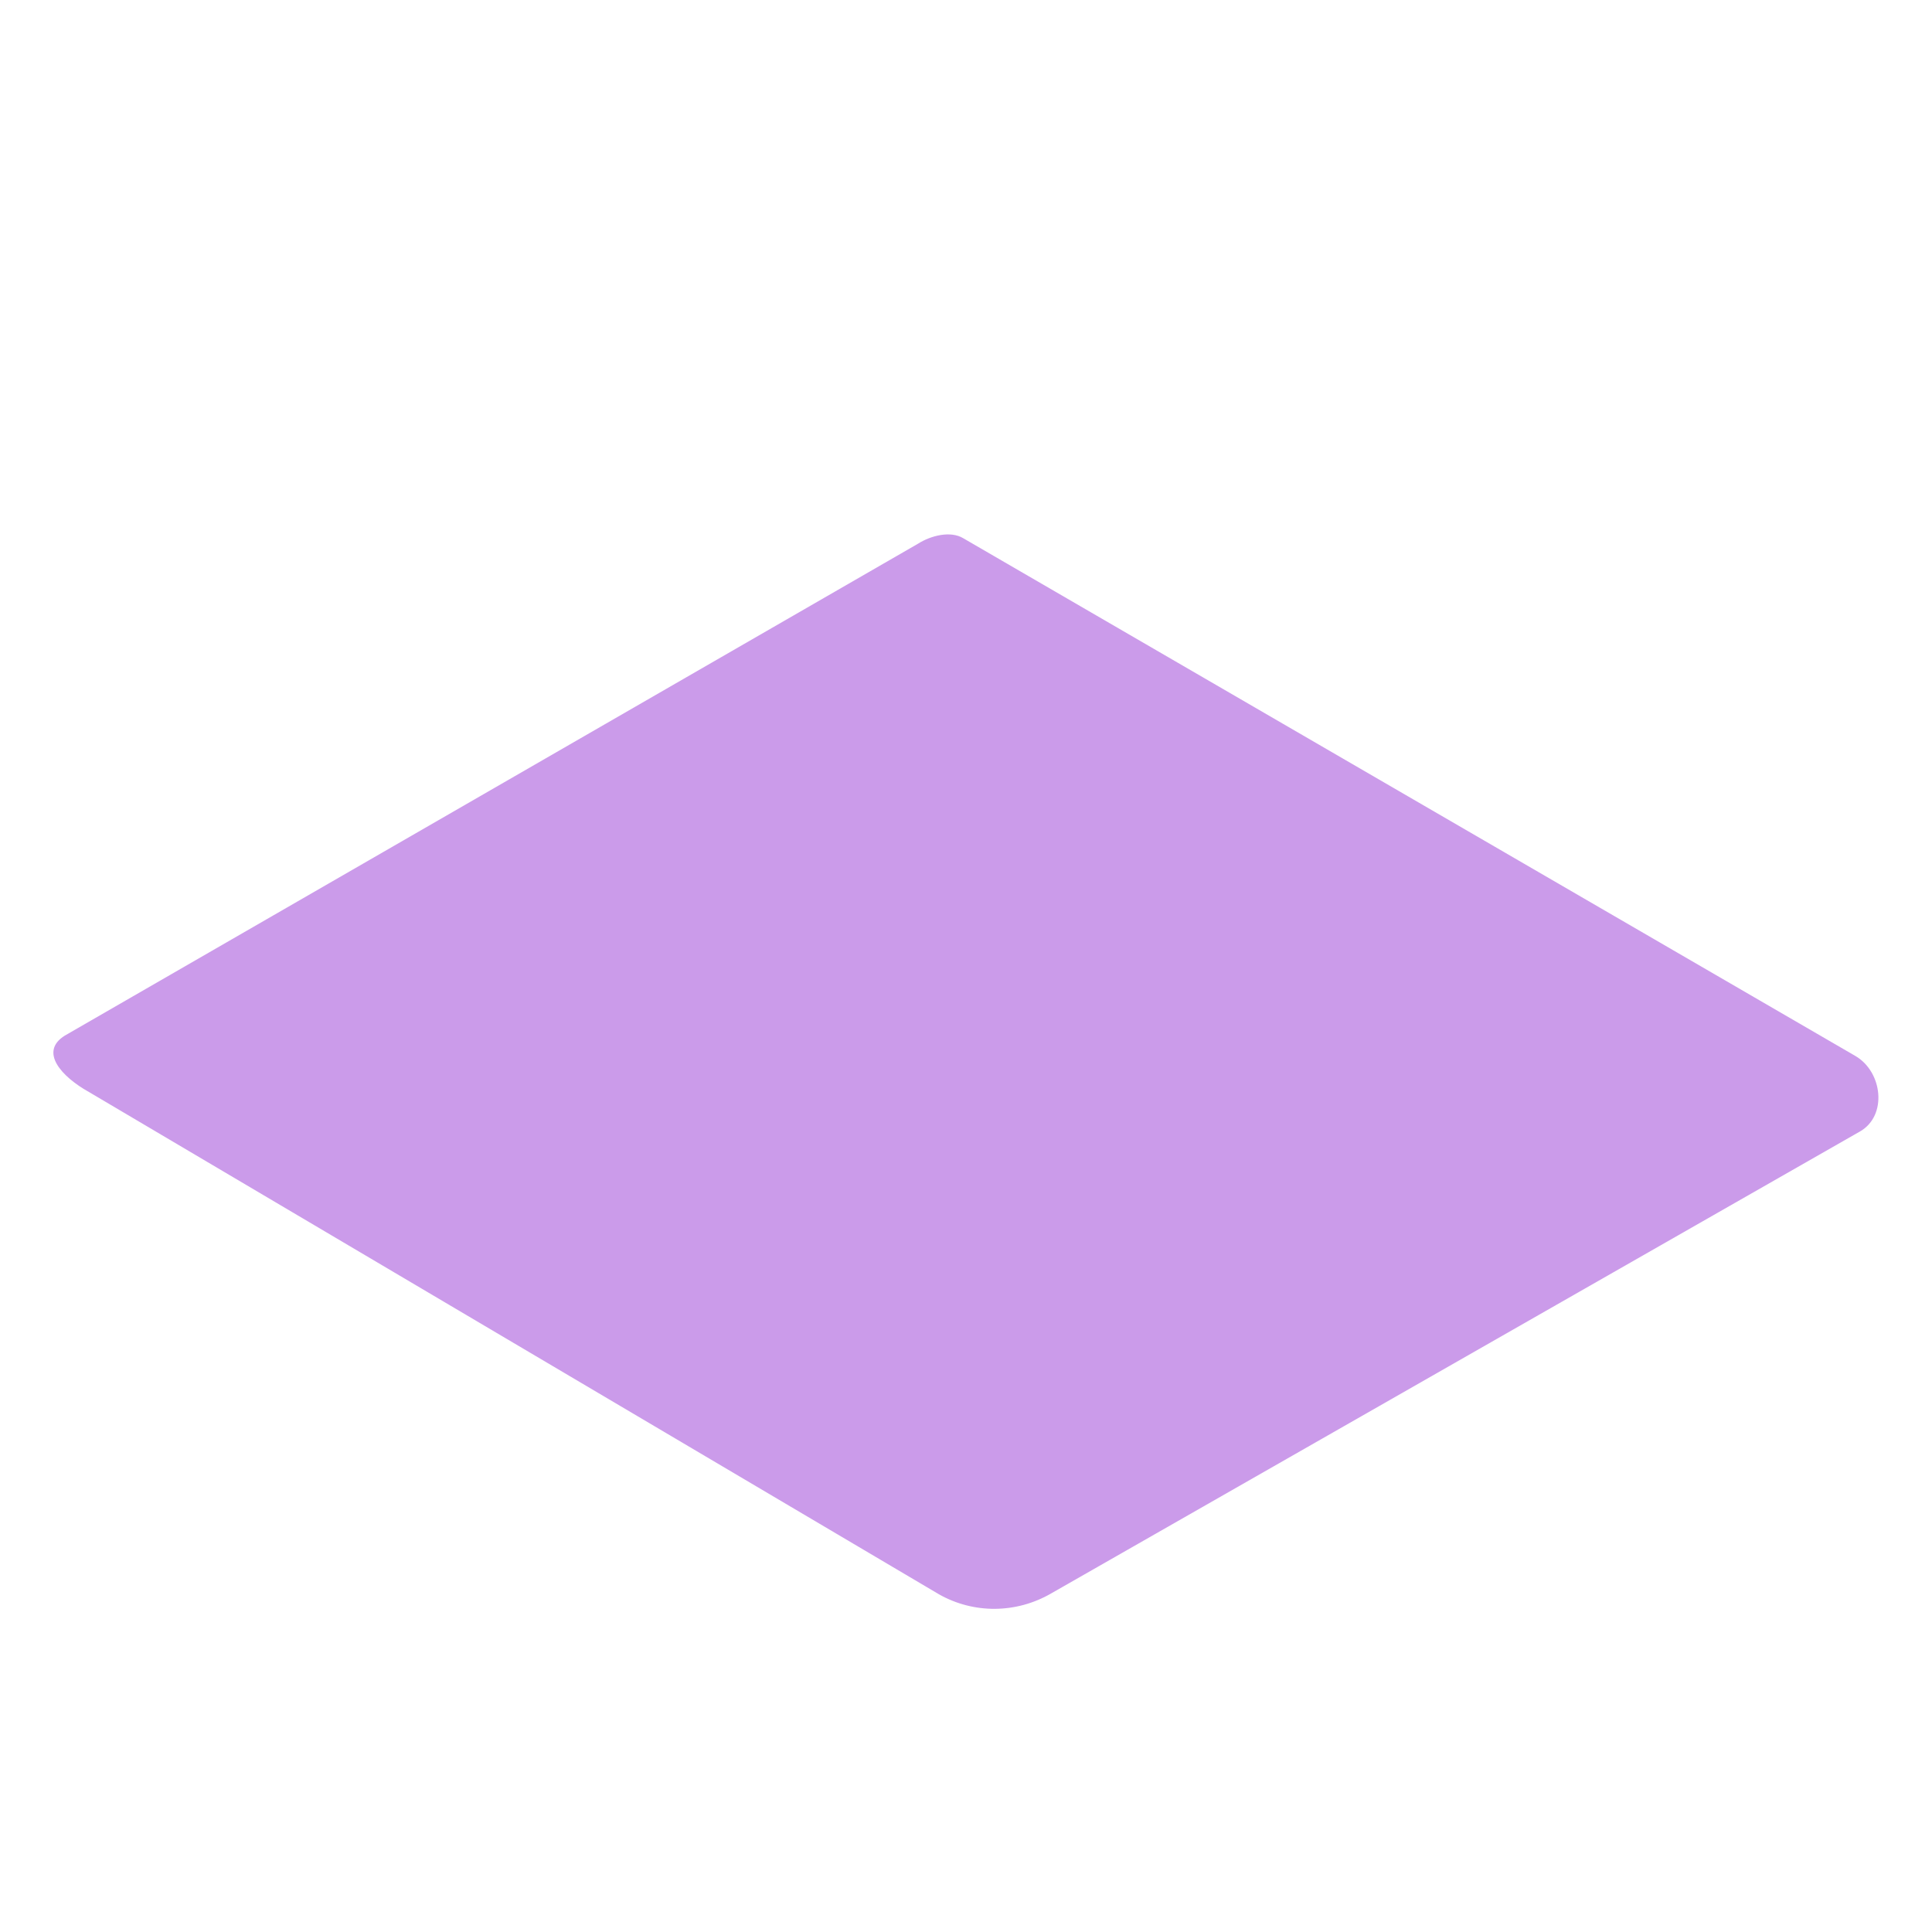 <?xml version="1.0" encoding="utf-8"?>
<!-- Generator: Adobe Illustrator 29.6.0, SVG Export Plug-In . SVG Version: 9.03 Build 0)  -->
<svg version="1.1" xmlns="http://www.w3.org/2000/svg" xmlns:xlink="http://www.w3.org/1999/xlink" x="0px" y="0px"
	 viewBox="0 0 500 500" style="enable-background:new 0 0 500 500;" xml:space="preserve">
<g id="Item_x5F_1">
	<path id="field_electric-car-20" style="fill:#CB9BEA;" d="M243,412.6l-220-130c-7-3.9-13-10.4-6.2-14.6l220.8-127.3
		c3.3-2.1,8.4-3.4,11.7-1.4l230.9,134c7,4.1,8.3,15.4,1.2,19.5L272,412.4C263,417.6,252,417.7,243,412.6z"/>
</g>
<g id="Item_x5F_2" style="display:none;">
	<polyline style="display:inline;fill:none;" points="250.1,213.9 168.2,261.9 144.3,247.6 227.4,192.9 	"/>
	<polyline style="display:inline;fill:#4949AD;" points="240.7,88.1 231.3,83.7 197.4,103.1 197.4,223.8 215.9,234 239.3,150.6 	"/>
	<polygon style="display:inline;fill:#0B096E;" points="215.9,152.5 215.9,234 250.1,213.9 250.1,132 	"/>
	<polygon style="display:inline;fill:#0B096E;" points="215.9,152.5 206,107.9 240.7,88.1 250.1,132 	"/>
	<polygon style="display:inline;fill:#FFAB31;" points="234,160.8 242.3,155.3 237,170.7 242.3,167.6 228.5,200.3 233.2,179.6 
		228.5,181.7 	"/>
	<polygon style="display:inline;fill:#0B096E;" points="200.2,152.5 212.5,159.2 212.5,170.2 200.2,163.7 	"/>
	<path style="display:inline;fill:#FFAB31;" d="M213.6,111.6l7,30l22.8-13.6c0,0-6.7-29-7-29S213.6,111.6,213.6,111.6z"/>
	<path style="display:inline;fill:#0B096E;" d="M230.5,109.5l-6.1,3.4c-0.5,0.3-0.8,0.9-0.7,1.5l3.6,15.7c0.2,0.7,0.9,1.2,1.7,1
		c0.1,0,0.3-0.1,0.4-0.2l5.9-3.5c0.5-0.3,0.8-0.9,0.6-1.5l-3.4-15.6c-0.2-0.7-0.9-1.2-1.7-1.1C230.8,109.4,230.7,109.4,230.5,109.5z
		"/>
	<path style="display:inline;fill:#A8EBEF;" d="M234.3,122.7c-2.2,1.4-4.4,2.7-6.6,4l0.6,2.6c0.1,0.6,0.7,0.9,1.3,0.8
		c0.1,0,0.2-0.1,0.3-0.1l4.6-2.7c0.4-0.2,0.6-0.7,0.5-1.2L234.3,122.7z"/>
	<path style="display:inline;fill:#A8EBEF;" d="M226.6,121.6l0.9,3.8c2.2-1.3,4.4-2.6,6.6-4l-0.7-3.3
		C231.1,119.2,228.9,120.4,226.6,121.6z"/>
</g>
<g id="Layer_5" style="display:none;">
	<path style="display:inline;fill:#0B096E;" d="M156.4,319.2c-1.3,0-2.7-0.1-4-0.3c-7.2-1-19.4-6-21.5-15.1
		c-3-13.1,10.9-18.5,21.1-22.5c1.6-0.6,3-1.2,4.4-1.8l0.3-0.1c7.7-3.3,15.7-6.8,22-12.4c2.3-2.1,3.5-3.9,3.8-5.8
		c0.3-2.4-0.6-4.9-2.4-6.5c-2.6-2.6-6.2-3.5-9.9-4.4c-4.3-1.1-8.8-2.3-11.8-6.1c-1.7-1.9-2.3-4.5-1.7-7c1.8-6.8,13.1-11.8,20.6-15
		l0.7-0.3c11.9-5.2,15.5-20.3,17.3-42.9l2,0.2c-1.9,23.3-5.7,38.9-18.5,44.5L178,224c-6.7,2.9-17.9,7.8-19.5,13.7
		c-0.4,1.9,0.1,3.8,1.4,5.3c2.5,3.3,6.5,4.3,10.7,5.4c3.9,1,7.9,2,10.8,4.9c2.3,2.1,3.4,5.2,3,8.3c-0.5,3.1-2.8,5.4-4.4,6.9
		c-6.6,5.9-14.7,9.4-22.6,12.8l-0.3,0.1c-1.3,0.6-2.8,1.2-4.4,1.8c-10.1,3.9-22.6,8.8-19.9,20.2c1.8,7.8,12.7,12.6,19.8,13.6
		c13.6,1.9,25.2-7,35.9-16.3c1.3-1.1,2.7-2.3,4.1-3.5c5.7-4.7,12.1-10.1,15.6-15.9l1.7,1c-3.7,6.1-10.3,11.6-16.1,16.4
		c-1.4,1.2-2.8,2.3-4.1,3.4C179.8,310.9,169,319.2,156.4,319.2z"/>
	<path style="display:inline;fill:#D7FBFF;" d="M206.5,159.9c0,0,3.7,1.1,2.8,5.9c0,0-11.1,1.4-10.8,14.2c0,0-0.8,1.6-5.1,0
		C193.4,179.9,192.3,163.1,206.5,159.9z"/>
</g>
<g id="Item_x5F_3" style="display:none;">
	<g id="tree_electric-car-20" style="display:inline;">
		<path style="fill:none;" d="M59.3,284.9c1.9-0.3,3.4-0.3,4.2,0.6c-1.3,13.1,8.1,6.7,12.2,10l3.6-1.5c7.2-7.2,14.4-14.3,21.7-21.4
			c-2.5-1.8-4.9-3.7-7.3-5.6C81.7,272,70.2,278,59.3,284.9z"/>
		<path style="fill:#A83F1E;" d="M101.8,272v-56.6H89.5v57.1C93.7,273.8,98.2,273.9,101.8,272z"/>
		<path style="opacity:0.33;fill:#0B096E;enable-background:new    ;" d="M96.9,215.6v57.9c1.7-0.1,3.4-0.6,4.9-1.4v-56.6h-4.9
			V215.6z"/>
		<path style="fill:#77C457;" d="M112.8,220.7c7.7-0.4,17.5-3.1,14.6-11.6c-1.7-5.1-6.9-9.5-10.2-13.5s-2.6-6.7-6.3-10.6
			c3.2,0.1,7.8-0.5,8.6-3.6c0.7-2.8-14.1-19.6-20.5-26.5c-1.5-1.6-3.9-1.7-5.6-0.4c-7.6,6.1-27.1,22.2-24.4,26.9
			c1.6,2.8,5,3.8,7.9,4c-7,7-15,15.8-15.8,25.2c-0.7,8.1,7.6,9.2,15.3,8.8c-5.3,6.5-19.9,25-16.5,30.7c1.8,3,7.4,3.9,10.7,4.6
			c7.2,1.5,14.6,2.2,21.9,2.1s14.9-0.8,21.8-3.3c3.7-1.3,7.7-3.1,10.6-5.9c3.4-3.2,1.5-6.6-0.7-9.8
			C120.3,232.1,116.6,226.4,112.8,220.7z"/>
		<path style="opacity:0.5;fill:#0B096E;enable-background:new    ;" d="M110.8,185c0,0-9.3-0.6-15.8-0.4l32.9,27
			c0,0,0.9-3.1-4.9-9.6S110.8,185,110.8,185z"/>
		<path style="opacity:0.5;fill:#0B096E;enable-background:new    ;" d="M112.8,220.7H93.6l31.2,26.8c0,0,3.4-2.5,1.4-6.2
			S112.8,220.7,112.8,220.7z"/>
	</g>
</g>
<g id="Item_x5F_4" style="display:none;">
	<g id="car_electric-car-20" style="display:inline;">
		<polyline style="fill:none;" points="378.2,304.4 222.8,392.9 144.3,342.9 304,235.8 		"/>
		<path style="fill:#68E1FD;" d="M182,307.5l8.6-14.5c9.4-7.3,32.5-24.6,32.5-24.6c6.7-8.4,25.1-26.8,25.1-26.8
			c13.1-9.6,62.1-35.7,65.8-36.1s16.5,2.4,18.5,2.6s8-3.9,8-3.9c17.8,1.5,35.2,16,43.5,22.4s8.4,16.2,8.4,16.2s0.9,30.5,0.4,32.1
			s-5.4,5.1-5.4,5.1s0.2-17.2-12.3-11.1S360,296,358.8,297.1s-61.9,36.2-75.3,44c0.1-3.8-0.4-7.7-3.2-10.5
			c-3.3-3.2-8.3-2.8-12.2-1.2c-4,1.6-7.5,4.3-9.9,7.9c-3.6,4.4-5.3,10.2-6.1,15.7c-0.1,0.7-0.5,10.2-0.6,10.2
			c-32.8,10.7-69.1-28.6-69.8-31.7S182,307.5,182,307.5z"/>
		<path style="opacity:0.33;fill:#0B096E;enable-background:new    ;" d="M181.9,307.5l8.6-14.4c9.4-7.3,32.5-24.6,32.5-24.6
			c6.7-8.4,25.1-26.8,25.1-26.8c13.1-9.6,62.1-35.7,65.8-36.1s16.5,2.4,18.5,2.6s8-3.9,8-3.9c17.8,1.5,35.2,16,43.5,22.4
			s8.4,16.2,8.4,16.2s0.9,30.5,0.4,32.1s-5.4,5.1-5.4,5.1s0.2-17.2-12.3-11.1s-15.1,27.2-16.2,28.4s-61.9,36.2-75.3,44
			c0.1-3.8-0.4-7.7-3.2-10.5c-3.3-3.2-8.3-2.8-12.2-1.2c-4,1.6-7.5,4.3-9.9,7.9c-3.6,4.4-5.3,10.2-6.1,15.7
			c-0.1,0.7-0.5,10.2-0.6,10.2c-32.8,10.7-69.1-28.6-69.8-31.7S181.9,307.5,181.9,307.5z"/>
		<path style="opacity:0.33;fill:#0B096E;enable-background:new    ;" d="M207.8,335.8c12.2,7.8,24.8,11.2,46.2,8.3
			c-0.4,1.5-1.8,7.5-2,9c-0.1,0.7-0.5,10.2-0.6,10.2c-32.8,10.7-69.1-28.6-69.8-31.7c-0.7-2.8,0.3-21,0.4-23.8
			C187.8,320,189.3,324,207.8,335.8z"/>
		<path style="fill:#D7FBFF;" d="M193.9,328.6c0,0-0.2,4.9-0.1,5c5.7,4.9,12.1,8.8,19,11.5l0.1-4.8
			C212.9,340.4,201.5,334.8,193.9,328.6z"/>
		<path style="fill:#A8EBEF;" d="M252.6,242.9c-2.5-2.4-25.2,22.8-26.7,26.2s-3.5,5.6,1.2,10.8s31.3,20.8,36.6,22.1
			s8.1,4.1,15.3-2.5s18-27.9,18-27.9S265.5,255.3,252.6,242.9z"/>
		<path style="fill:#0B096E;" d="M227.4,263.9c0,0-5-4.2-8.4-2.7s4.1,7.3,4.1,7.3L227.4,263.9z"/>
		
			<ellipse transform="matrix(0.435 -0.9 0.9 0.435 -47.273 499.68)" style="fill:#0B096E;" cx="374.633" cy="287.519" rx="20.999" ry="14"/>
		
			<ellipse transform="matrix(0.435 -0.9 0.9 0.435 -46.546 500.881)" style="fill:#D7FBFF;" cx="375.954" cy="287.54" rx="11.4" ry="7.6"/>
		<path style="fill:#A8EBEF;" d="M222.8,340.7c-0.9-0.3-1.8-0.8-2.5-1.4c-1.3-1.4-0.4-3.2,0.6-4.5c1-1.2,2.4-2.1,3.9-2.4
			c3.1-0.8,6.2-1.4,9.4-1.9c2.1-0.3,4.2-0.5,6.3-0.7c2.3-0.3,4.6-0.3,6.9,0.1c2.4,0.5,1.8,3.6,1,5.2c-1.4,2.6-3.9,4.6-6.4,6
			c-1.8,1-3.9,1.7-6,1.8c-2.3,0.1-4.5-0.1-6.7-0.5c-1.6-0.3-3.3-0.6-4.8-1.1C223.9,341.1,223.3,340.9,222.8,340.7z"/>
		<path style="fill:#A8EBEF;" d="M182,307.5c0,0,4,7.8,6.3,9.8s3.5,0.6,3.8-1.3s-1.2-22.8-1.5-22.8S184.5,295.9,182,307.5z"/>
		<path style="fill:#A8EBEF;" d="M196.7,314c0.7,0.4,1.4,0.9,2,1.3c4,2.4,7.9,4.8,11.8,7.3l5.9,3.7c1.3,0.8,4.1,1.8,2.9,3.7
			c-1.4,1.9-3,3.7-4.9,5.2c-1.3,1.1-2.3,1.4-3.9,0.5c-2.9-1.7-5.8-3.3-8.6-5c-2.2-1.3-4.7-3-5.4-5.6c-0.7-2.8-1.2-5.6-1.5-8.5
			c-0.1-1-0.2-2.9,1.2-2.7C196.3,313.8,196.5,313.9,196.7,314z"/>
		<path style="fill:#A8EBEF;" d="M232.2,355.2c1,0.3,1.7,1.2,1.7,2.3c0,2.4-2.2,2.3-3.9,2.4c-2.1,0.1-21.3-6.4-33.7-16.1
			s-14.6-18-14.6-18l0.1-6.4c0,0,3.1,13.2,19.4,23c6.7,4,13.8,7.3,21.2,9.9c2.3,0.8,4.6,1.6,6.9,2.2
			C230.3,354.7,231.2,354.9,232.2,355.2z"/>
		<path style="fill:#A8EBEF;" d="M359.5,235l13.6,0.8c0,0,2,0.7,0.8-2.5s-14.3-16.7-31.8-20.7c0,0-24.2-4.2-19.7-2.5
			C324.9,211.1,344.7,220.4,359.5,235z"/>
		<path style="fill:#A8EBEF;" d="M358.8,257.2c4.4-3.1,8.9-6.3,13.2-9.5c-2.5-1.4-5.2-2.2-7.9-2.6c-1.7-0.1-3.4-0.1-5.1,0
			L358.8,257.2z"/>
		<path style="fill:#A8EBEF;" d="M328.9,254c-9.7,4.7-18.3,11.2-25.5,19.2c-7.3,8.5-13,18.1-17,28.5c-0.4,1,0.1,2.2,1.2,2.6
			c0.6,0.2,1.2,0.2,1.7-0.2c7.6-4.7,22.6-14.1,33.4-21.1l2.7-1.7v-0.2l3-2.2L328.9,254z"/>
		<path style="fill:#A8EBEF;" d="M354.7,245.6c-4,0.6-7.9,1.5-11.7,2.7c-2.8,0.9-5.5,1.9-8.2,3l-0.4,23.3l19-13.6
			c0.3-0.2,0.6-0.5,1-0.7L354.7,245.6z"/>
		
			<ellipse transform="matrix(0.435 -0.9 0.9 0.435 -161.811 437.628)" style="fill:#0B096E;" cx="267.906" cy="347.786" rx="21.699" ry="14.1"/>
		
			<ellipse transform="matrix(0.435 -0.9 0.9 0.435 -161.059 438.759)" style="fill:#D7FBFF;" cx="269.184" cy="347.752" rx="11.8" ry="7.7"/>
	</g>
</g>
</svg>
